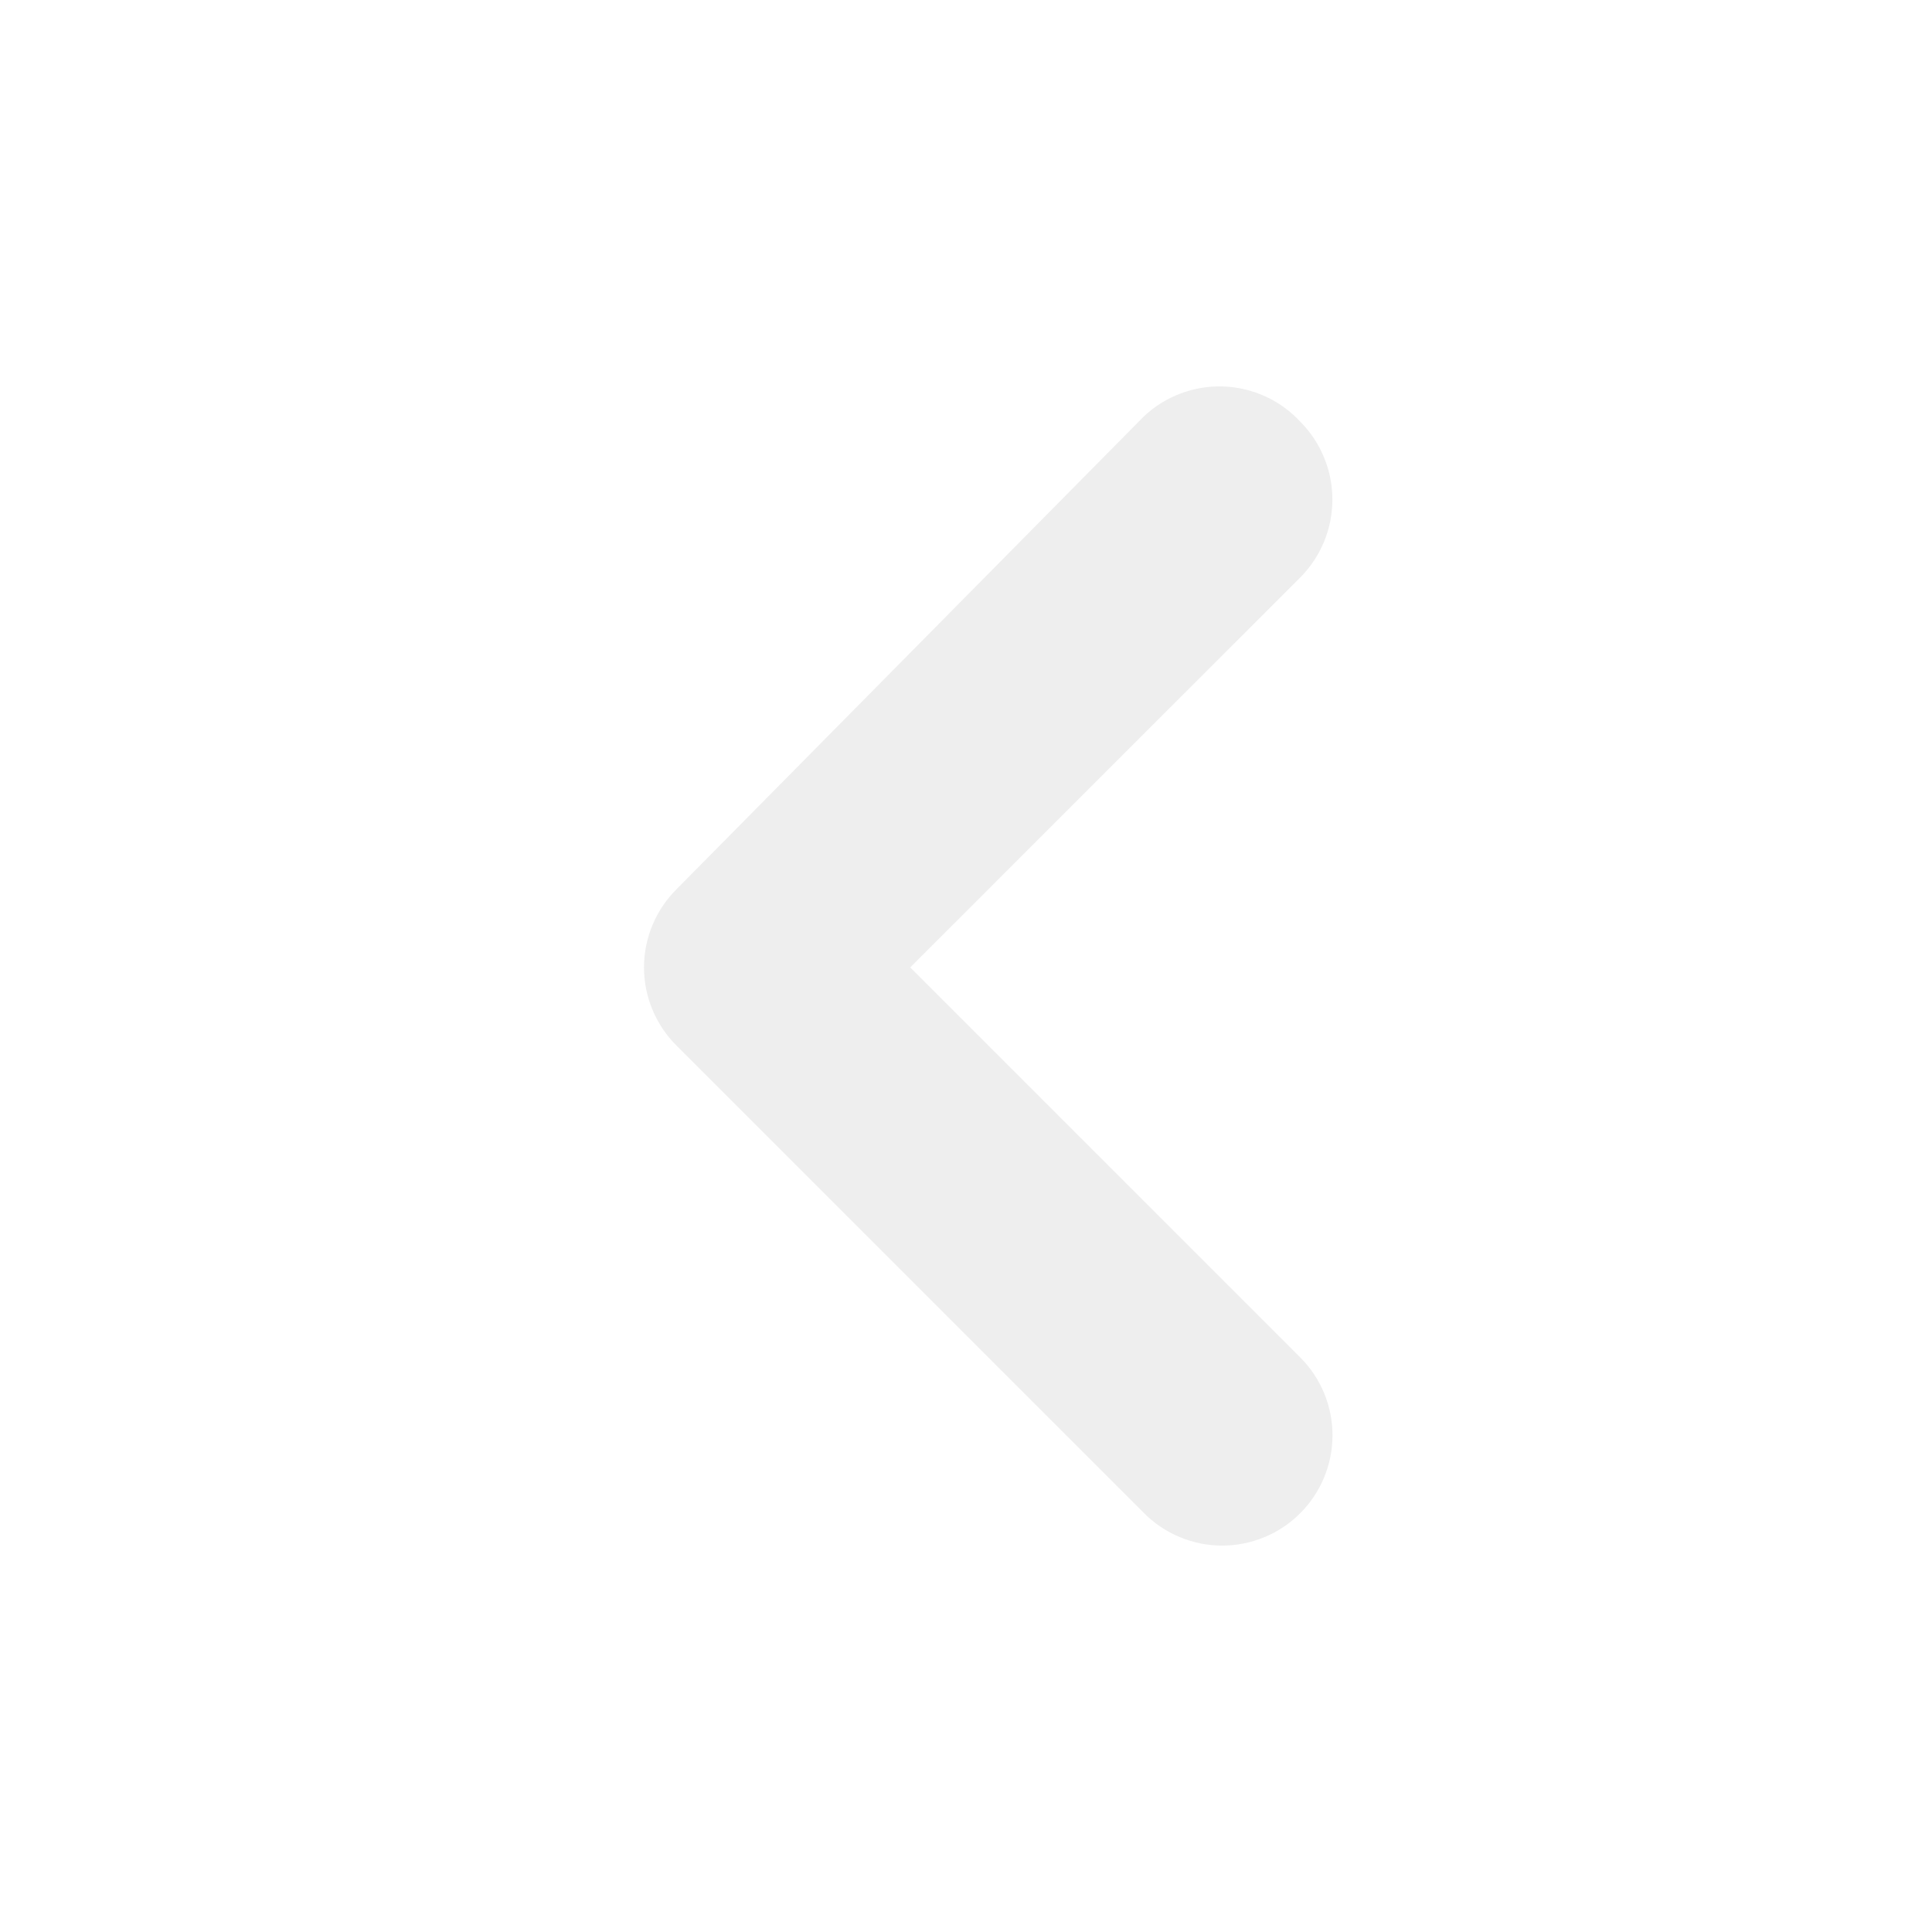 <svg width="30" height="30" viewBox="0 0 30 30" fill="none" xmlns="http://www.w3.org/2000/svg">
<path d="M17.763 6.465L10.506 13.807C10.346 13.966 10.219 14.155 10.132 14.364C10.045 14.572 10 14.796 10 15.022C10 15.248 10.045 15.472 10.132 15.68C10.219 15.889 10.346 16.078 10.506 16.237L17.763 23.494C17.922 23.654 18.111 23.782 18.32 23.868C18.528 23.955 18.752 24 18.978 24C19.204 24 19.427 23.955 19.636 23.868C19.845 23.782 20.034 23.654 20.193 23.494C20.512 23.173 20.691 22.739 20.691 22.287C20.691 21.835 20.512 21.401 20.193 21.081L14.134 15.022L20.193 8.964C20.509 8.645 20.687 8.215 20.689 7.766C20.691 7.54 20.647 7.317 20.562 7.109C20.477 6.9 20.352 6.71 20.193 6.551C20.04 6.384 19.855 6.25 19.649 6.156C19.444 6.062 19.222 6.009 18.996 6.001C18.77 5.993 18.544 6.03 18.333 6.11C18.121 6.189 17.927 6.31 17.763 6.465Z" fill="#AAAAAA" fill-opacity="0.2"/>
</svg>
